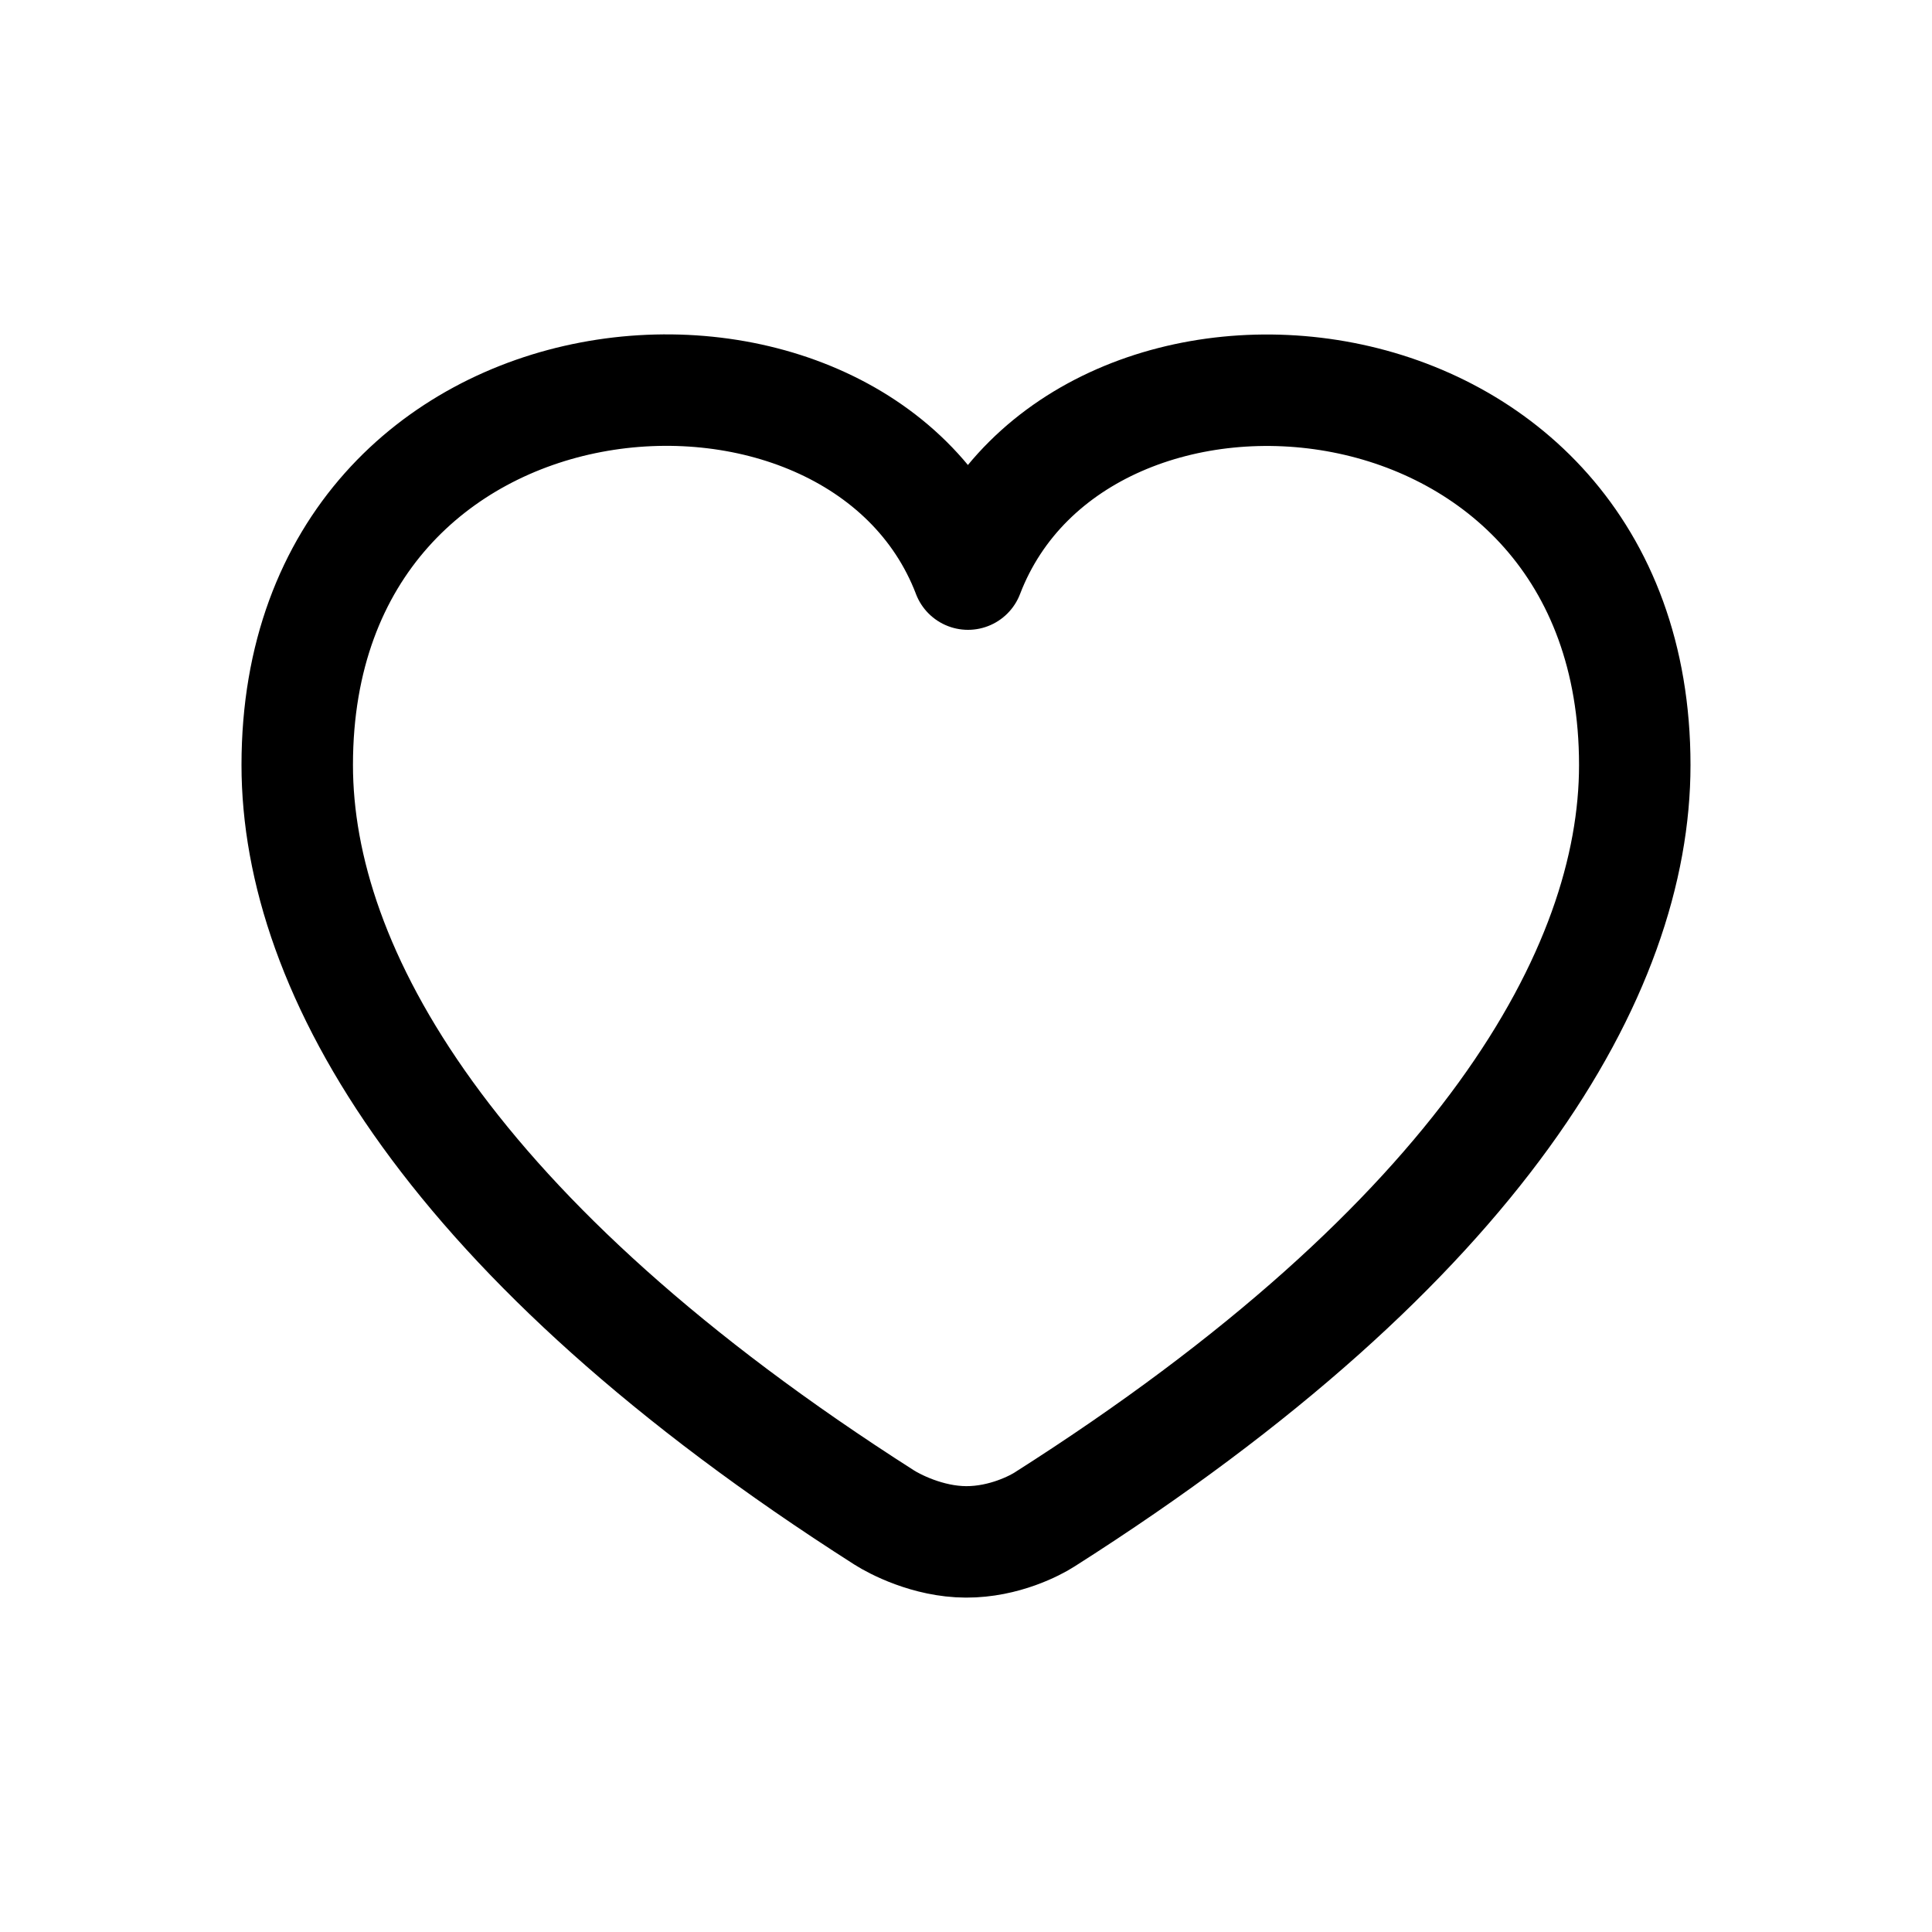 <svg xmlns="http://www.w3.org/2000/svg" width="26" height="26" fill="none" class="header_icon__8SHkt"><path stroke="currentColor" stroke-linejoin="round" stroke-width="1.5" d="M13.027 7.725C11.536 3.835 4 4.413 4 10.295c0 2.764 2.041 6.39 7.898 10.126.133.085.585.327 1.102.329.517.002.94-.226 1.055-.3C19.948 16.704 22 13.067 22 10.296c0-5.848-7.473-6.483-8.973-2.57Z"></path></svg>